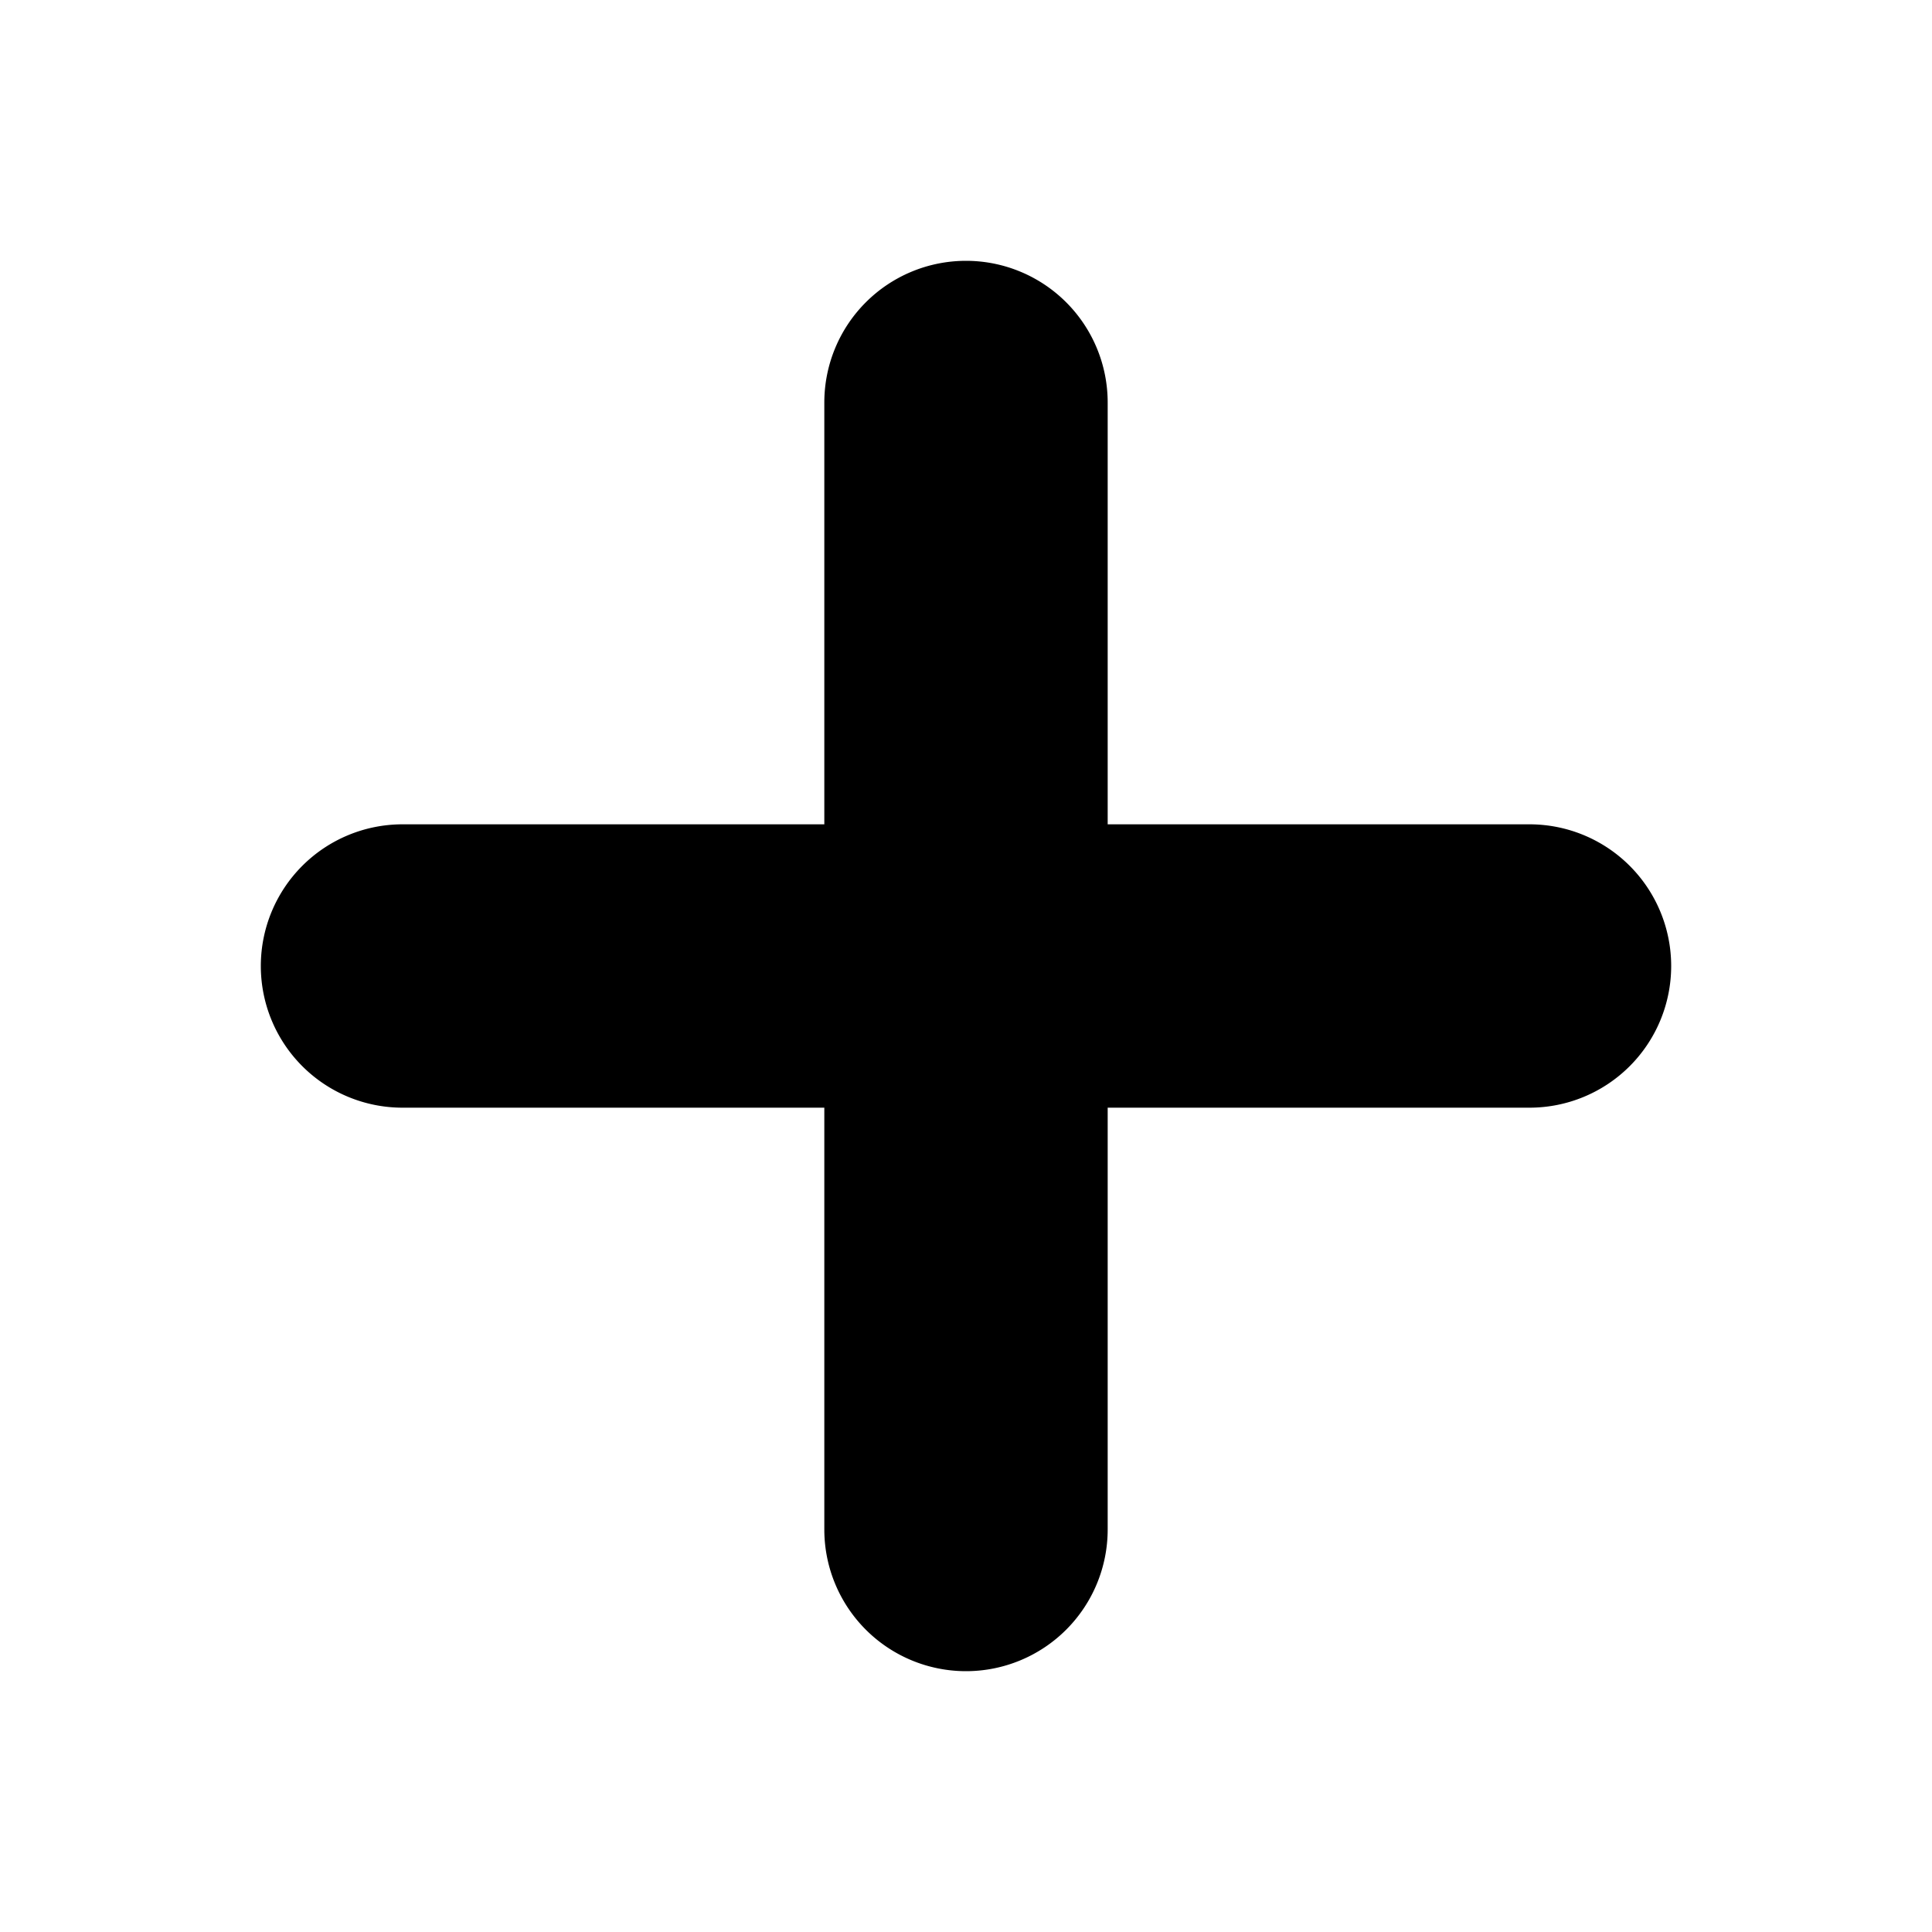 <svg xmlns="http://www.w3.org/2000/svg" viewBox="0 0 12 12"><title>plus</title><path d="M9.5,5.12H6.88V2.5a.88.88,0,0,0-1.76,0V5.12H2.5a.88.88,0,0,0,0,1.76H5.12V9.5a.88.88,0,1,0,1.76,0V6.88H9.5a.88.88,0,0,0,0-1.76Z"/></svg>